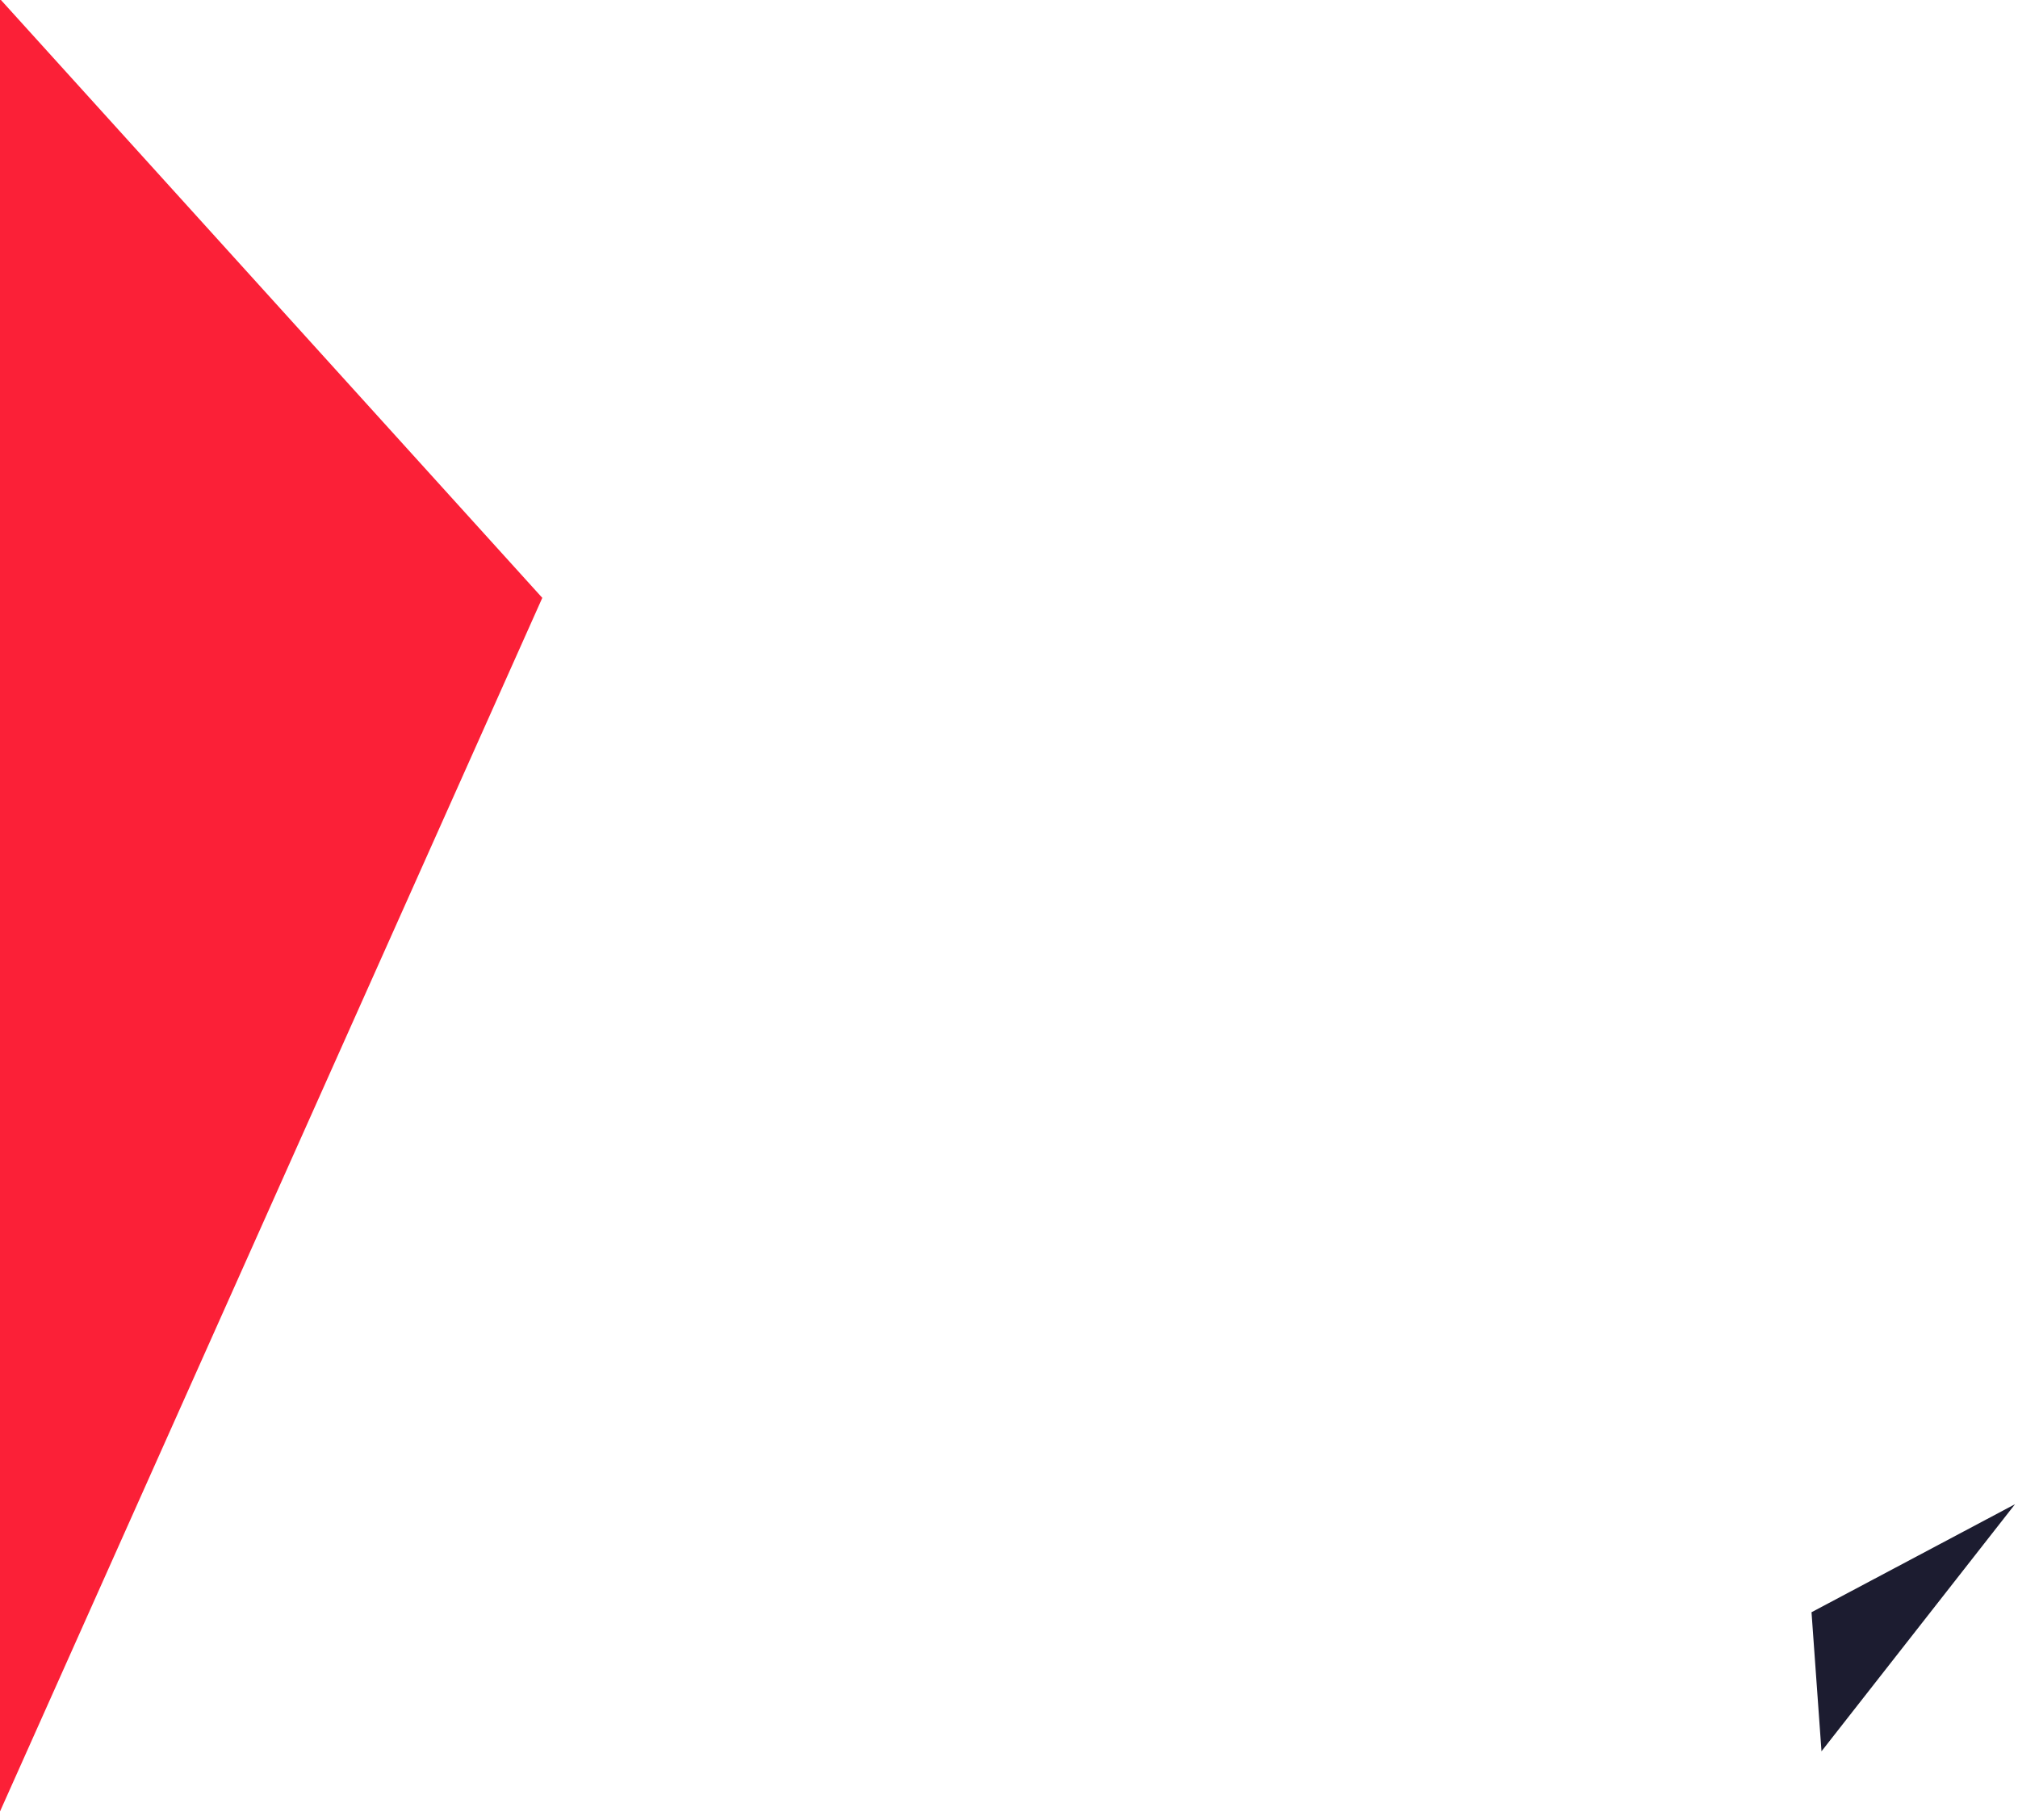 <svg xmlns="http://www.w3.org/2000/svg" width="1518" height="1369" style="">
	<rect id="backgroundrect" width="100%" height="100%" x="0" y="0" fill="none" stroke="none" />
	<g class="currentLayer" style="">
		<title>
			Layer 1
		</title>
		<g fill="none" fill-rule="evenodd" id="svg_1" class="">
			<path fill="#FB2037" d="M-59.909,477.569 L-496.57,901.569 L871.43,855.256 z" transform="rotate(92, 187.43, 689.569)" id="svg_2" />
			<path fill="#1C1C30" d="M1375.397,1167.199 L1300.067,1240.199 L1536.067,1232.225 z" transform="rotate(-50, 1418.07, 1203.7)" id="svg_3" />
		</g>
	</g>
</svg>
